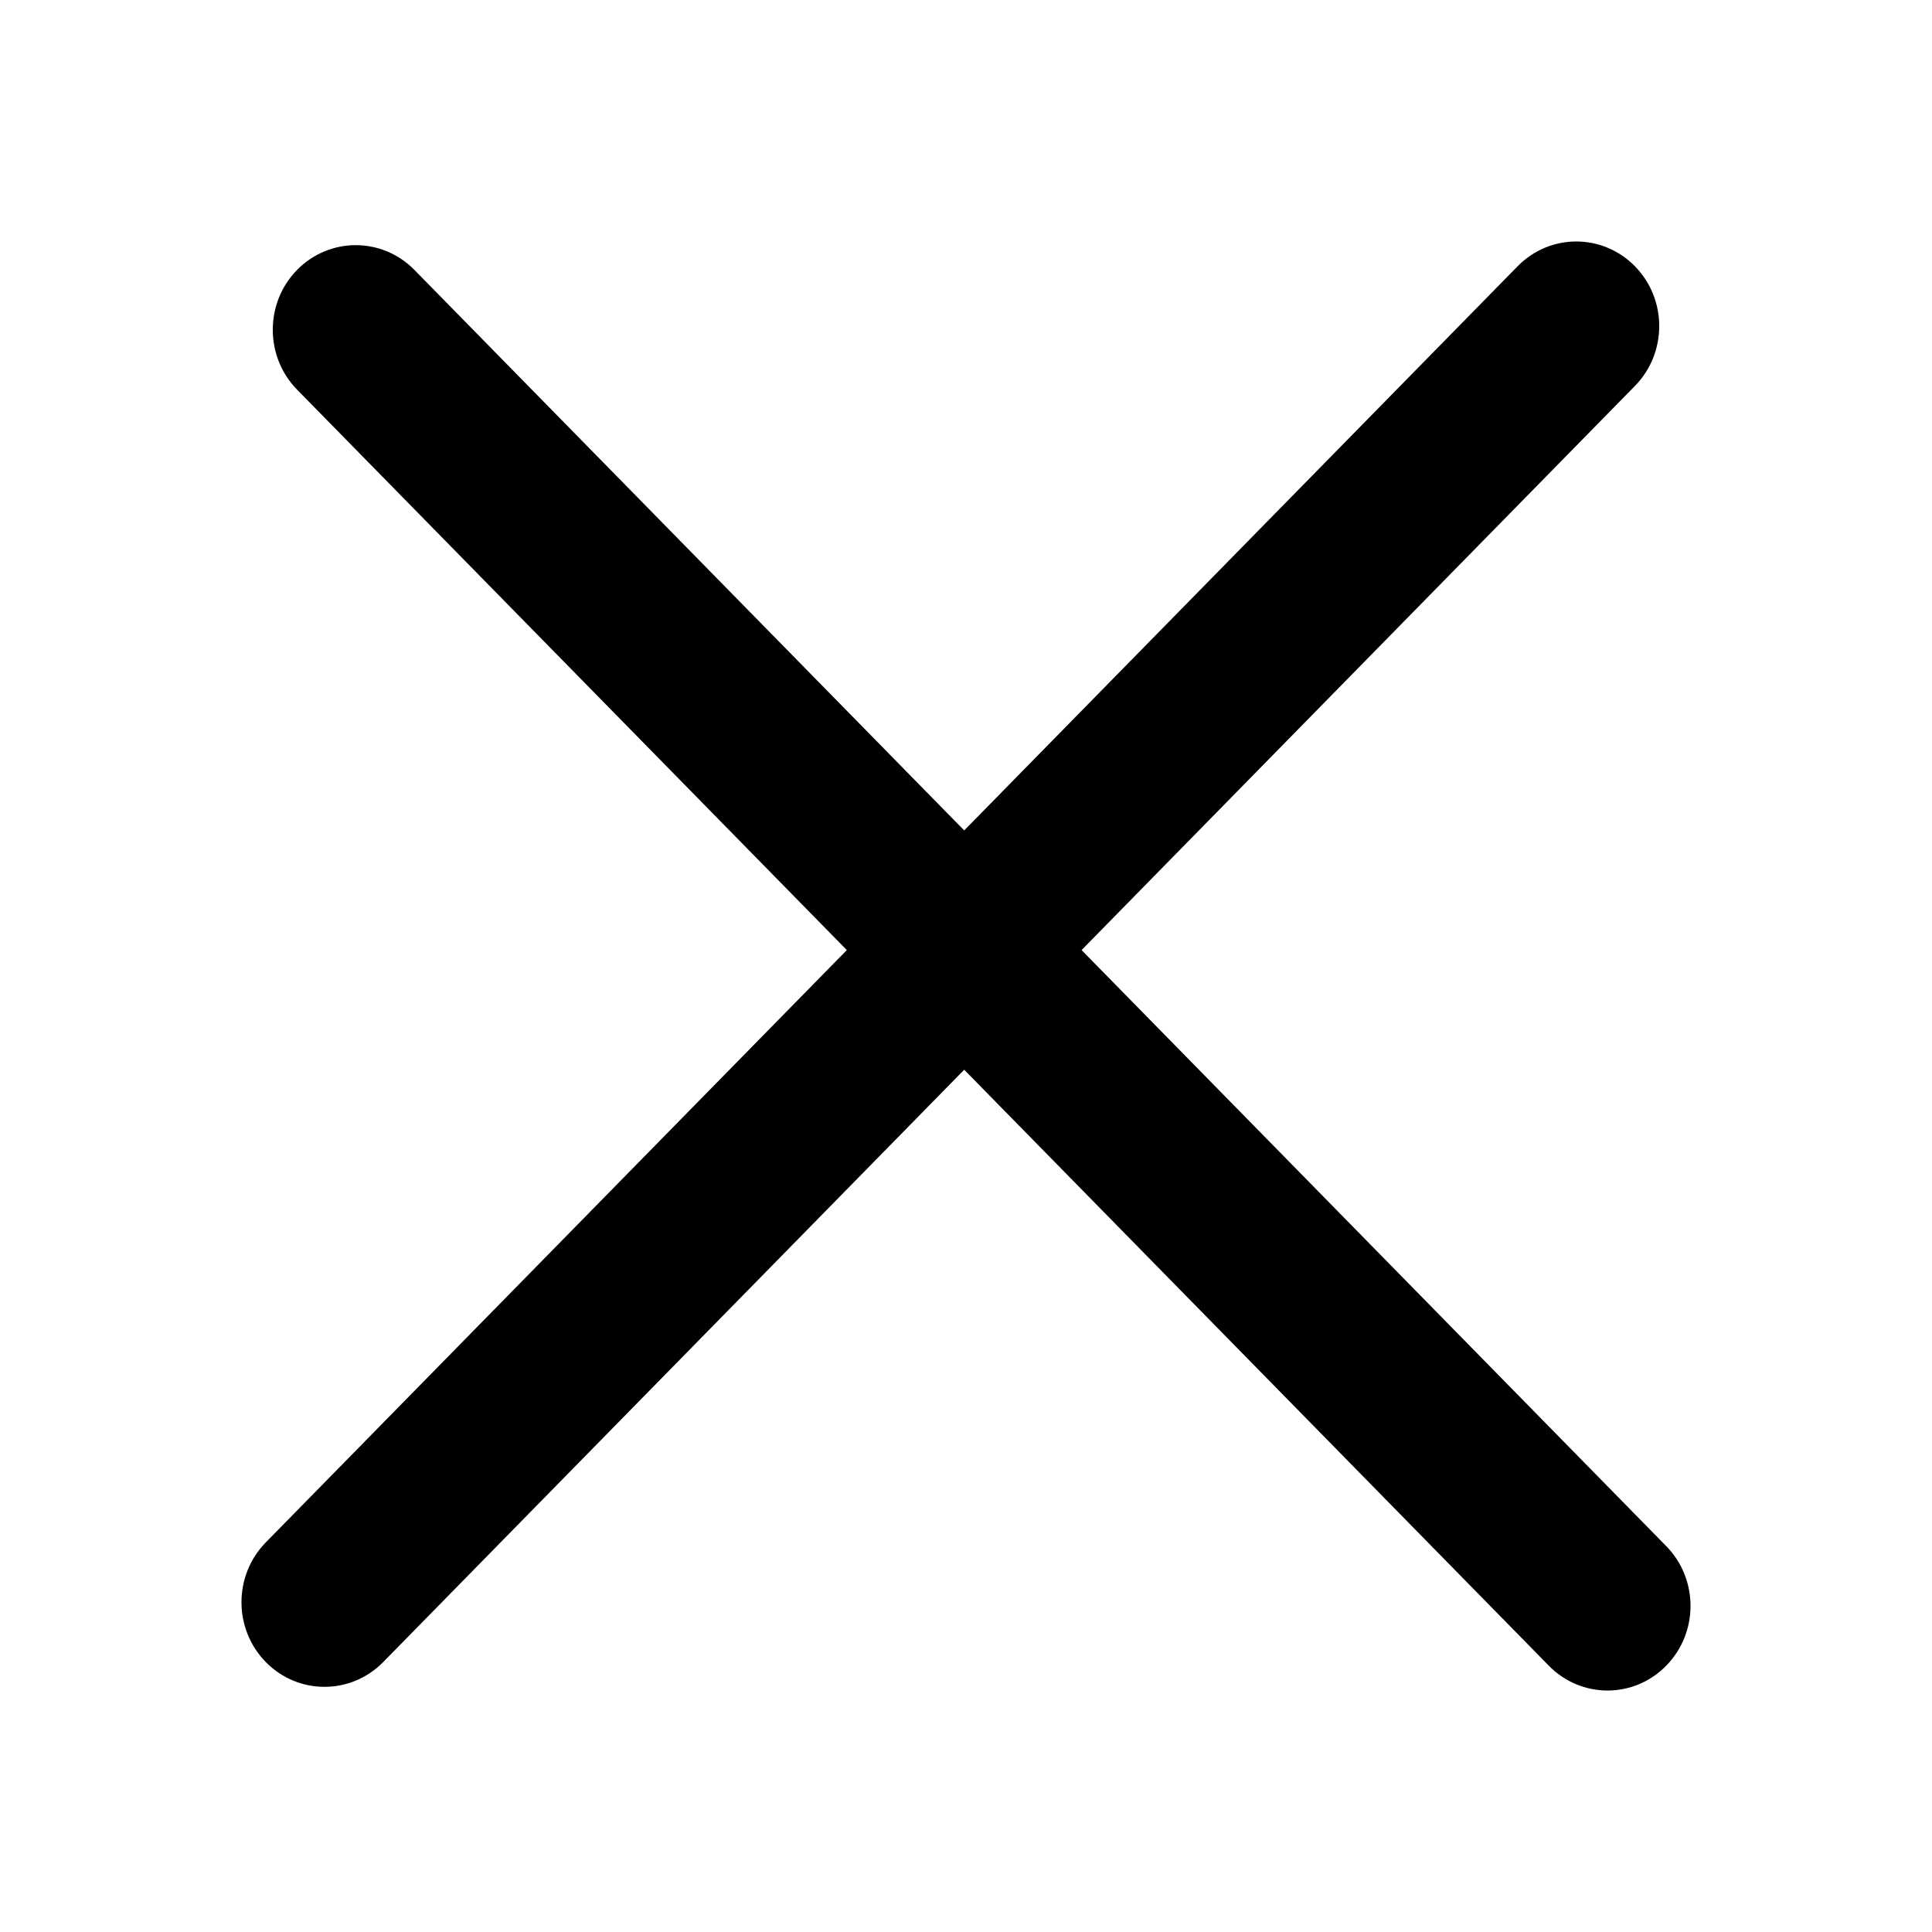 <svg viewBox="0 0 24 24" xmlns="http://www.w3.org/2000/svg">
  <path
    fill-rule="evenodd"
    clip-rule="evenodd"
    d="M20.31 3.308C20.712 3.718 20.712 4.384 20.31 4.794L4.76 20.647C4.357 21.057 3.704 21.057 3.302 20.647C2.899 20.236 2.899 19.571 3.302 19.16L18.852 3.308C19.255 2.897 19.907 2.897 20.31 3.308Z"
  />
  <path
    fill-rule="evenodd"
    clip-rule="evenodd"
    d="M20.698 20.692C20.296 21.103 19.643 21.103 19.24 20.692L3.69 4.84C3.288 4.429 3.288 3.764 3.69 3.353C4.093 2.943 4.745 2.943 5.148 3.353L20.698 19.206C21.101 19.616 21.101 20.282 20.698 20.692Z"
  />
</svg>
